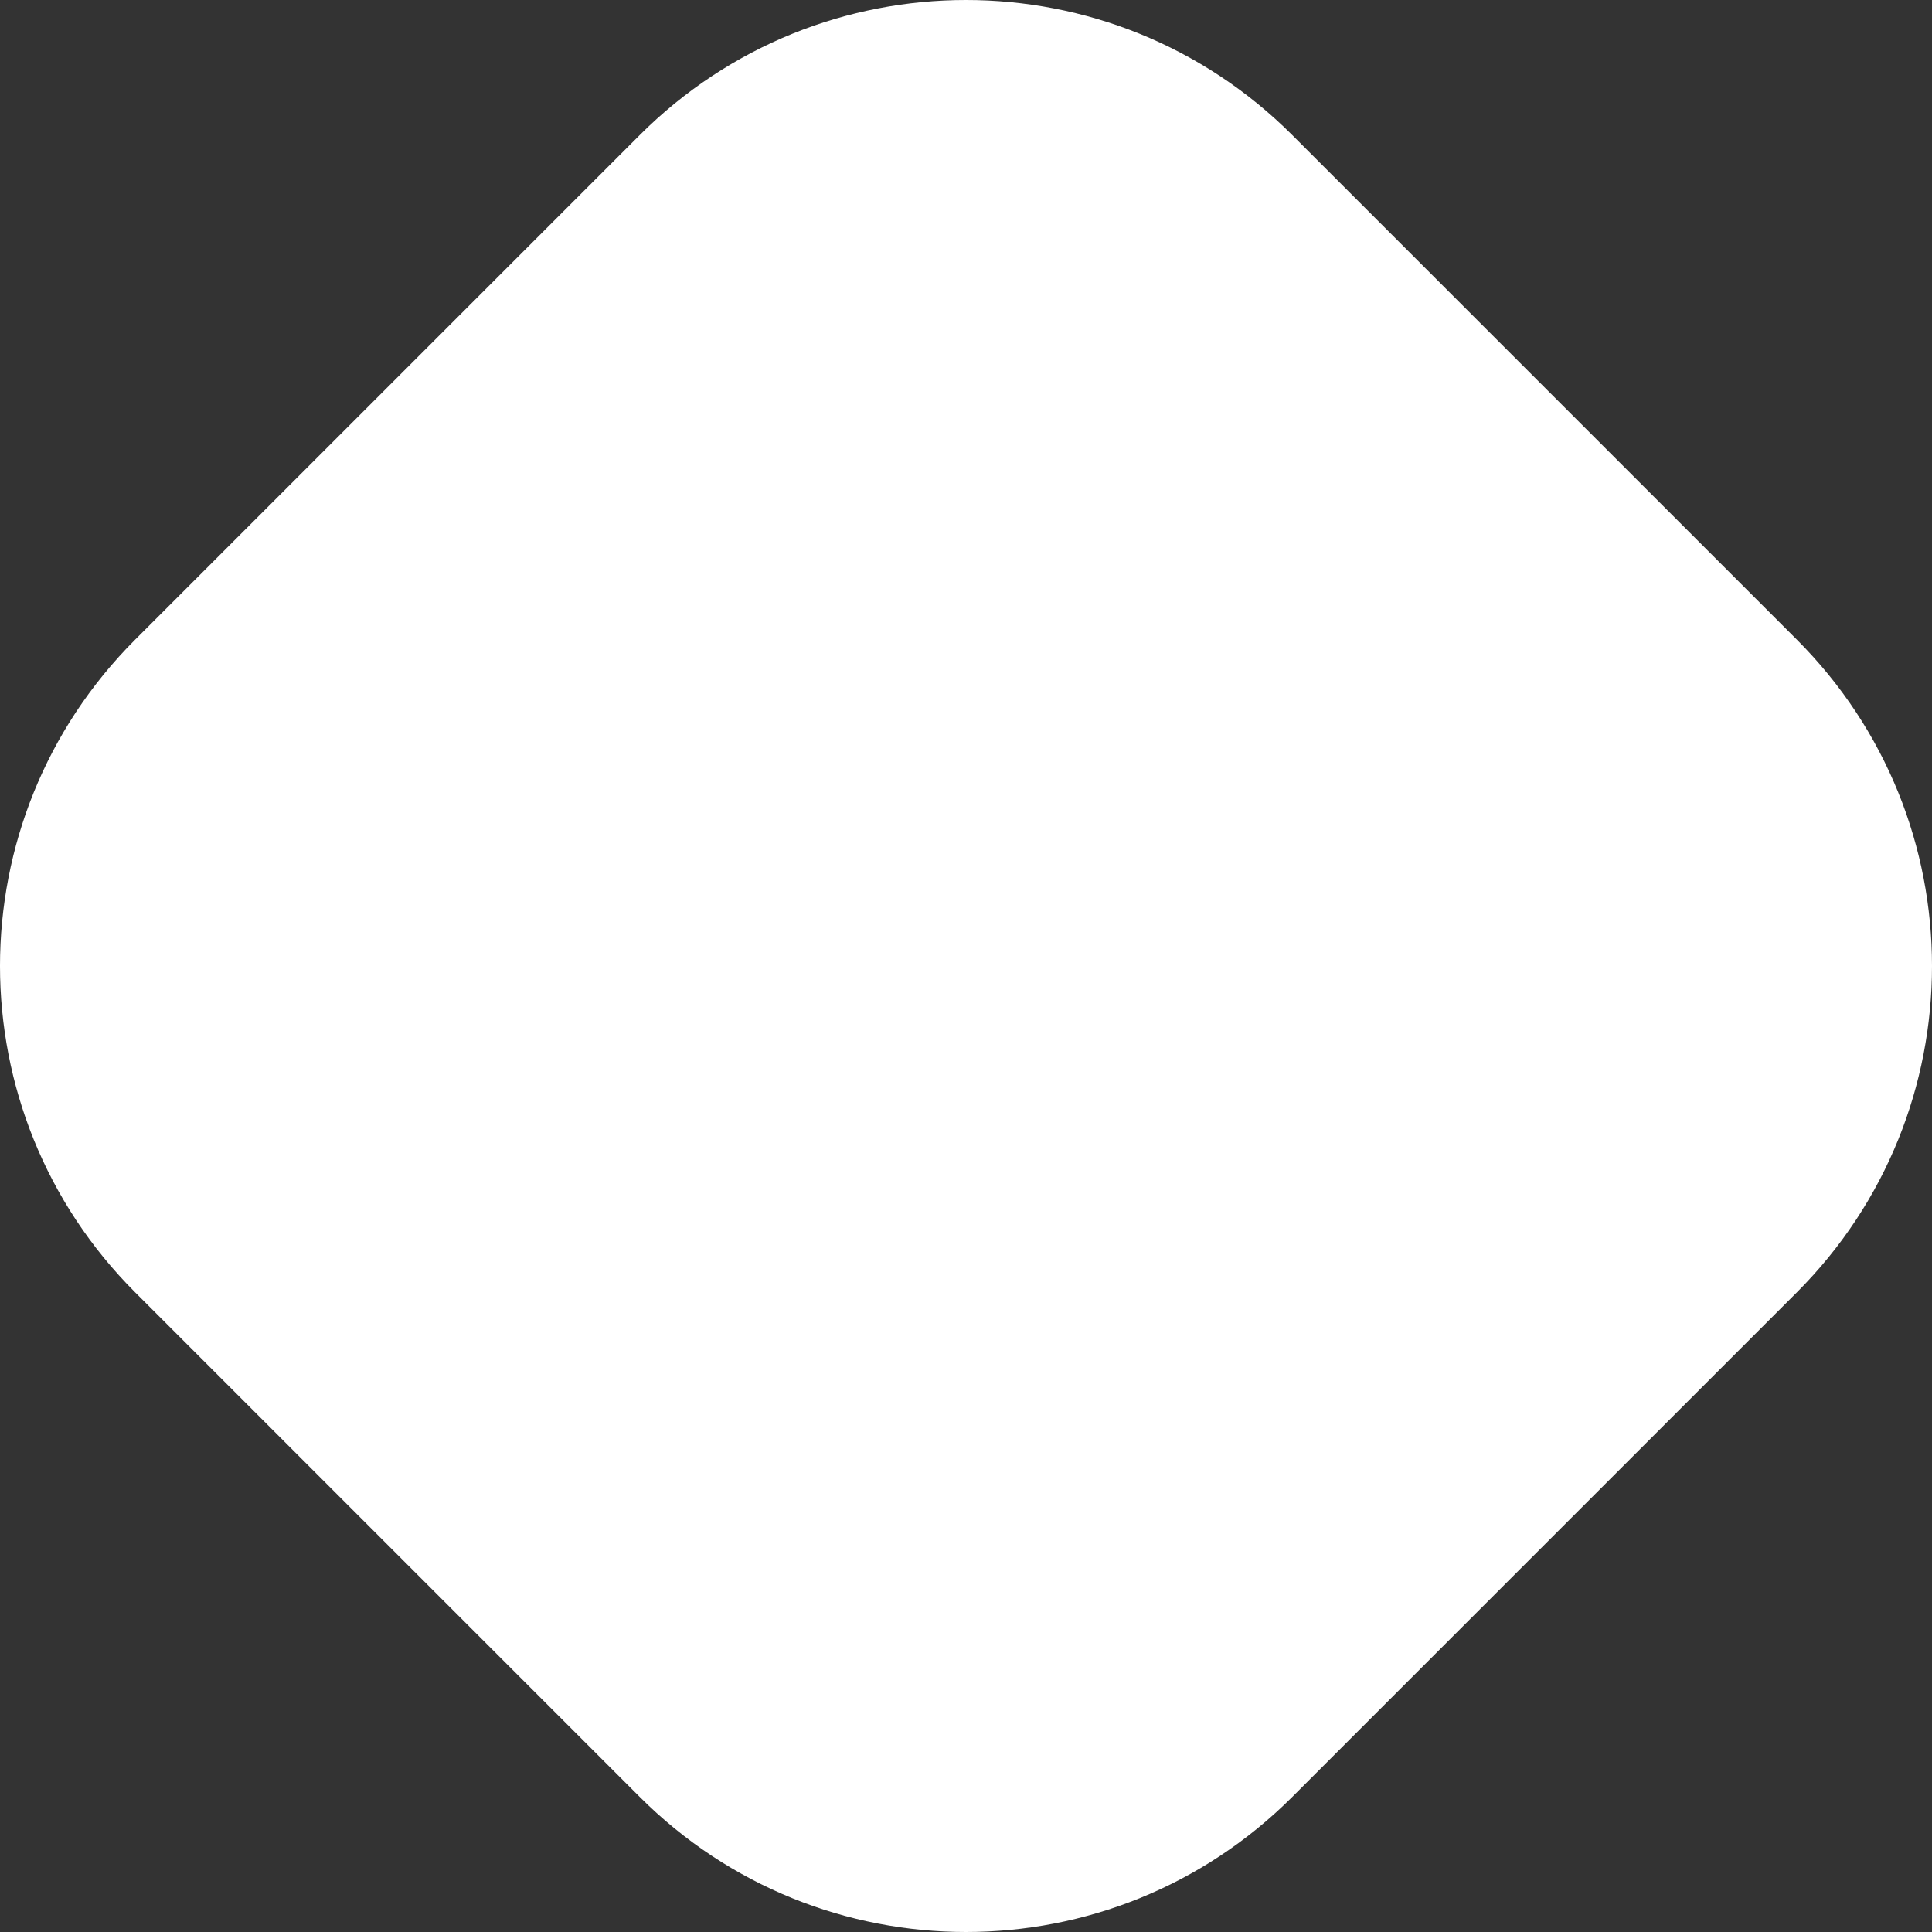 <svg width="500" height="500" viewBox="0 0 500 500" fill="none" xmlns="http://www.w3.org/2000/svg">
<rect x="0" y="0" width="500" height="500" fill="#333333" stroke="none"/>
<path d="M165.517 34.994C212.176 -11.665 287.824 -11.665 334.483 34.994L465.006 165.517C511.665 212.176 511.665 287.824 465.006 334.483L334.483 465.006C287.824 511.665 212.176 511.665 165.517 465.006L34.994 334.483C-11.665 287.824 -11.665 212.176 34.994 165.517L165.517 34.994Z" fill="white"/>
</svg>
